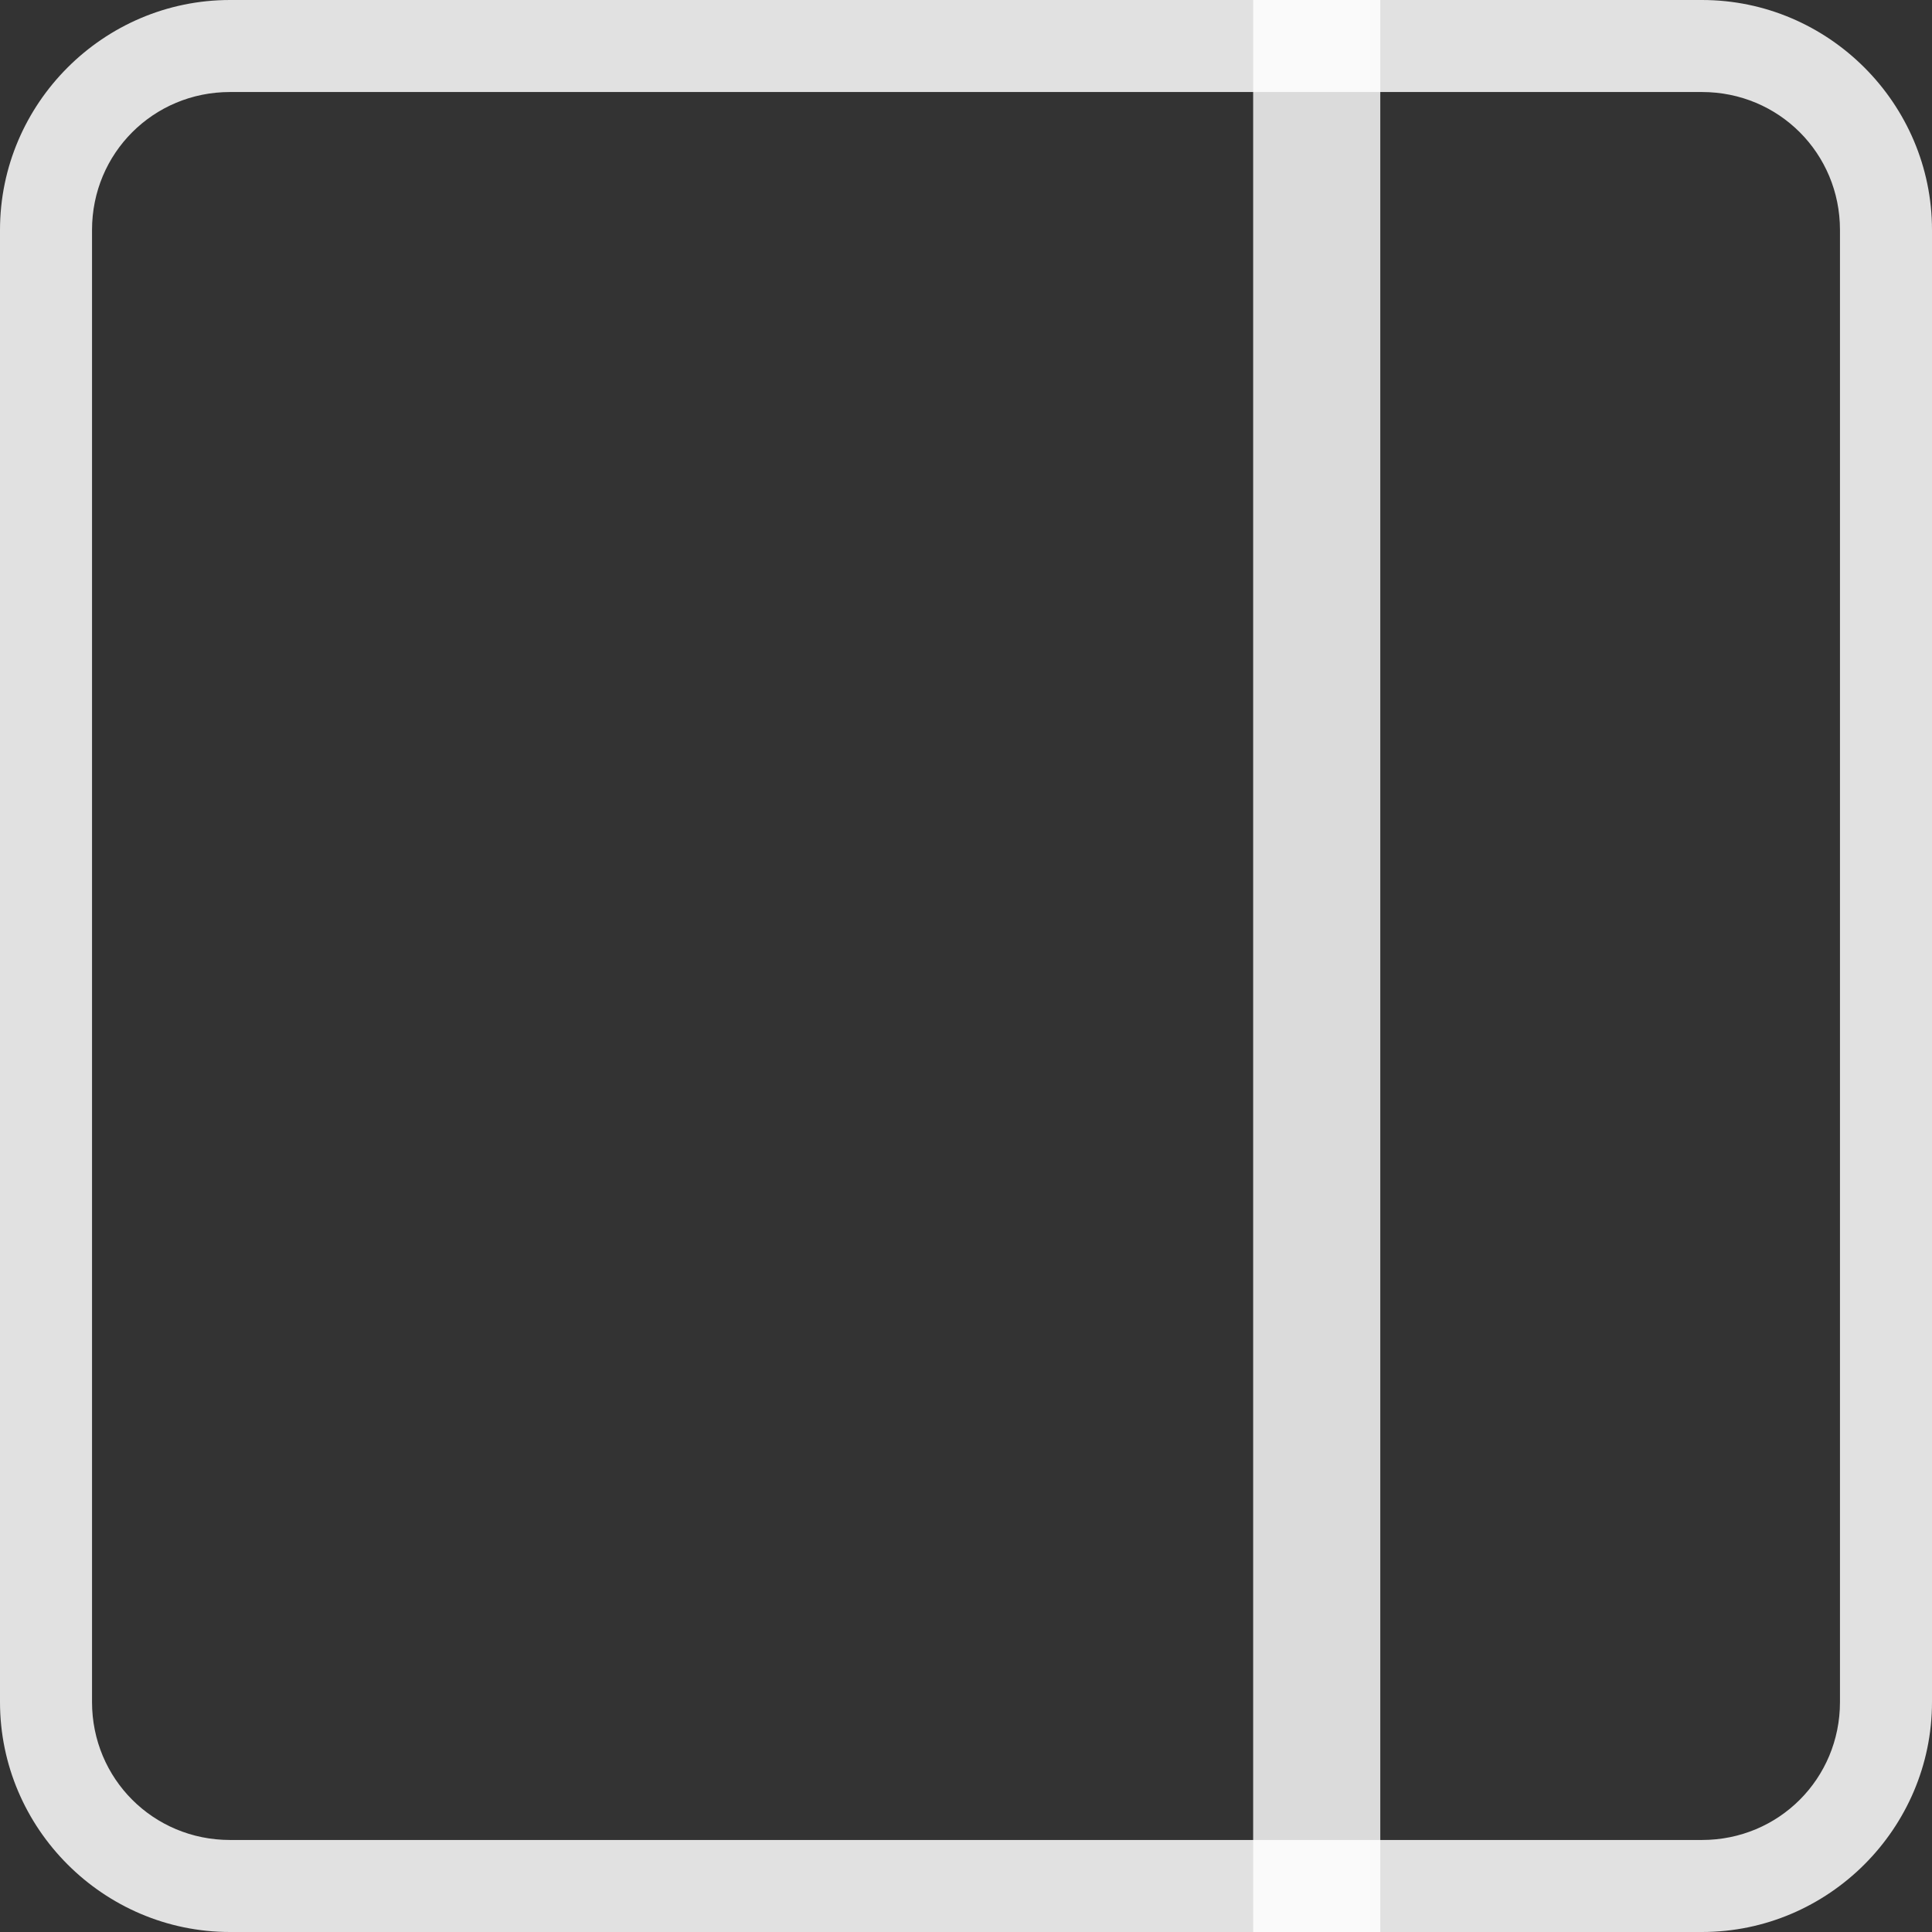 <svg width="30" height="30" viewBox="0 0 30 30" fill="none" xmlns="http://www.w3.org/2000/svg">
<rect x="0" y="0" width="30" height="30" fill="#333333" stroke="none"/>
<path d="M19.459 12.293L21.433 12.293L19.459 12.293Z" fill="white" fill-opacity="0.85" stroke="#DBDBDB" stroke-width="54"/>
<path d="M3.571 0C1.607 0 0 1.607 0 3.571V26.429C0 28.392 1.607 30 3.571 30H26.429C28.392 30 30 28.392 30 26.429V3.571C30 1.607 28.392 0 26.429 0H3.571ZM3.571 1.429H26.429C27.62 1.429 28.571 2.38 28.571 3.571V26.429C28.571 27.62 27.62 28.571 26.429 28.571H3.571C2.38 28.571 1.429 27.62 1.429 26.429V3.571C1.429 2.38 2.38 1.429 3.571 1.429Z" fill="white" fill-opacity="0.85"/>
</svg>
